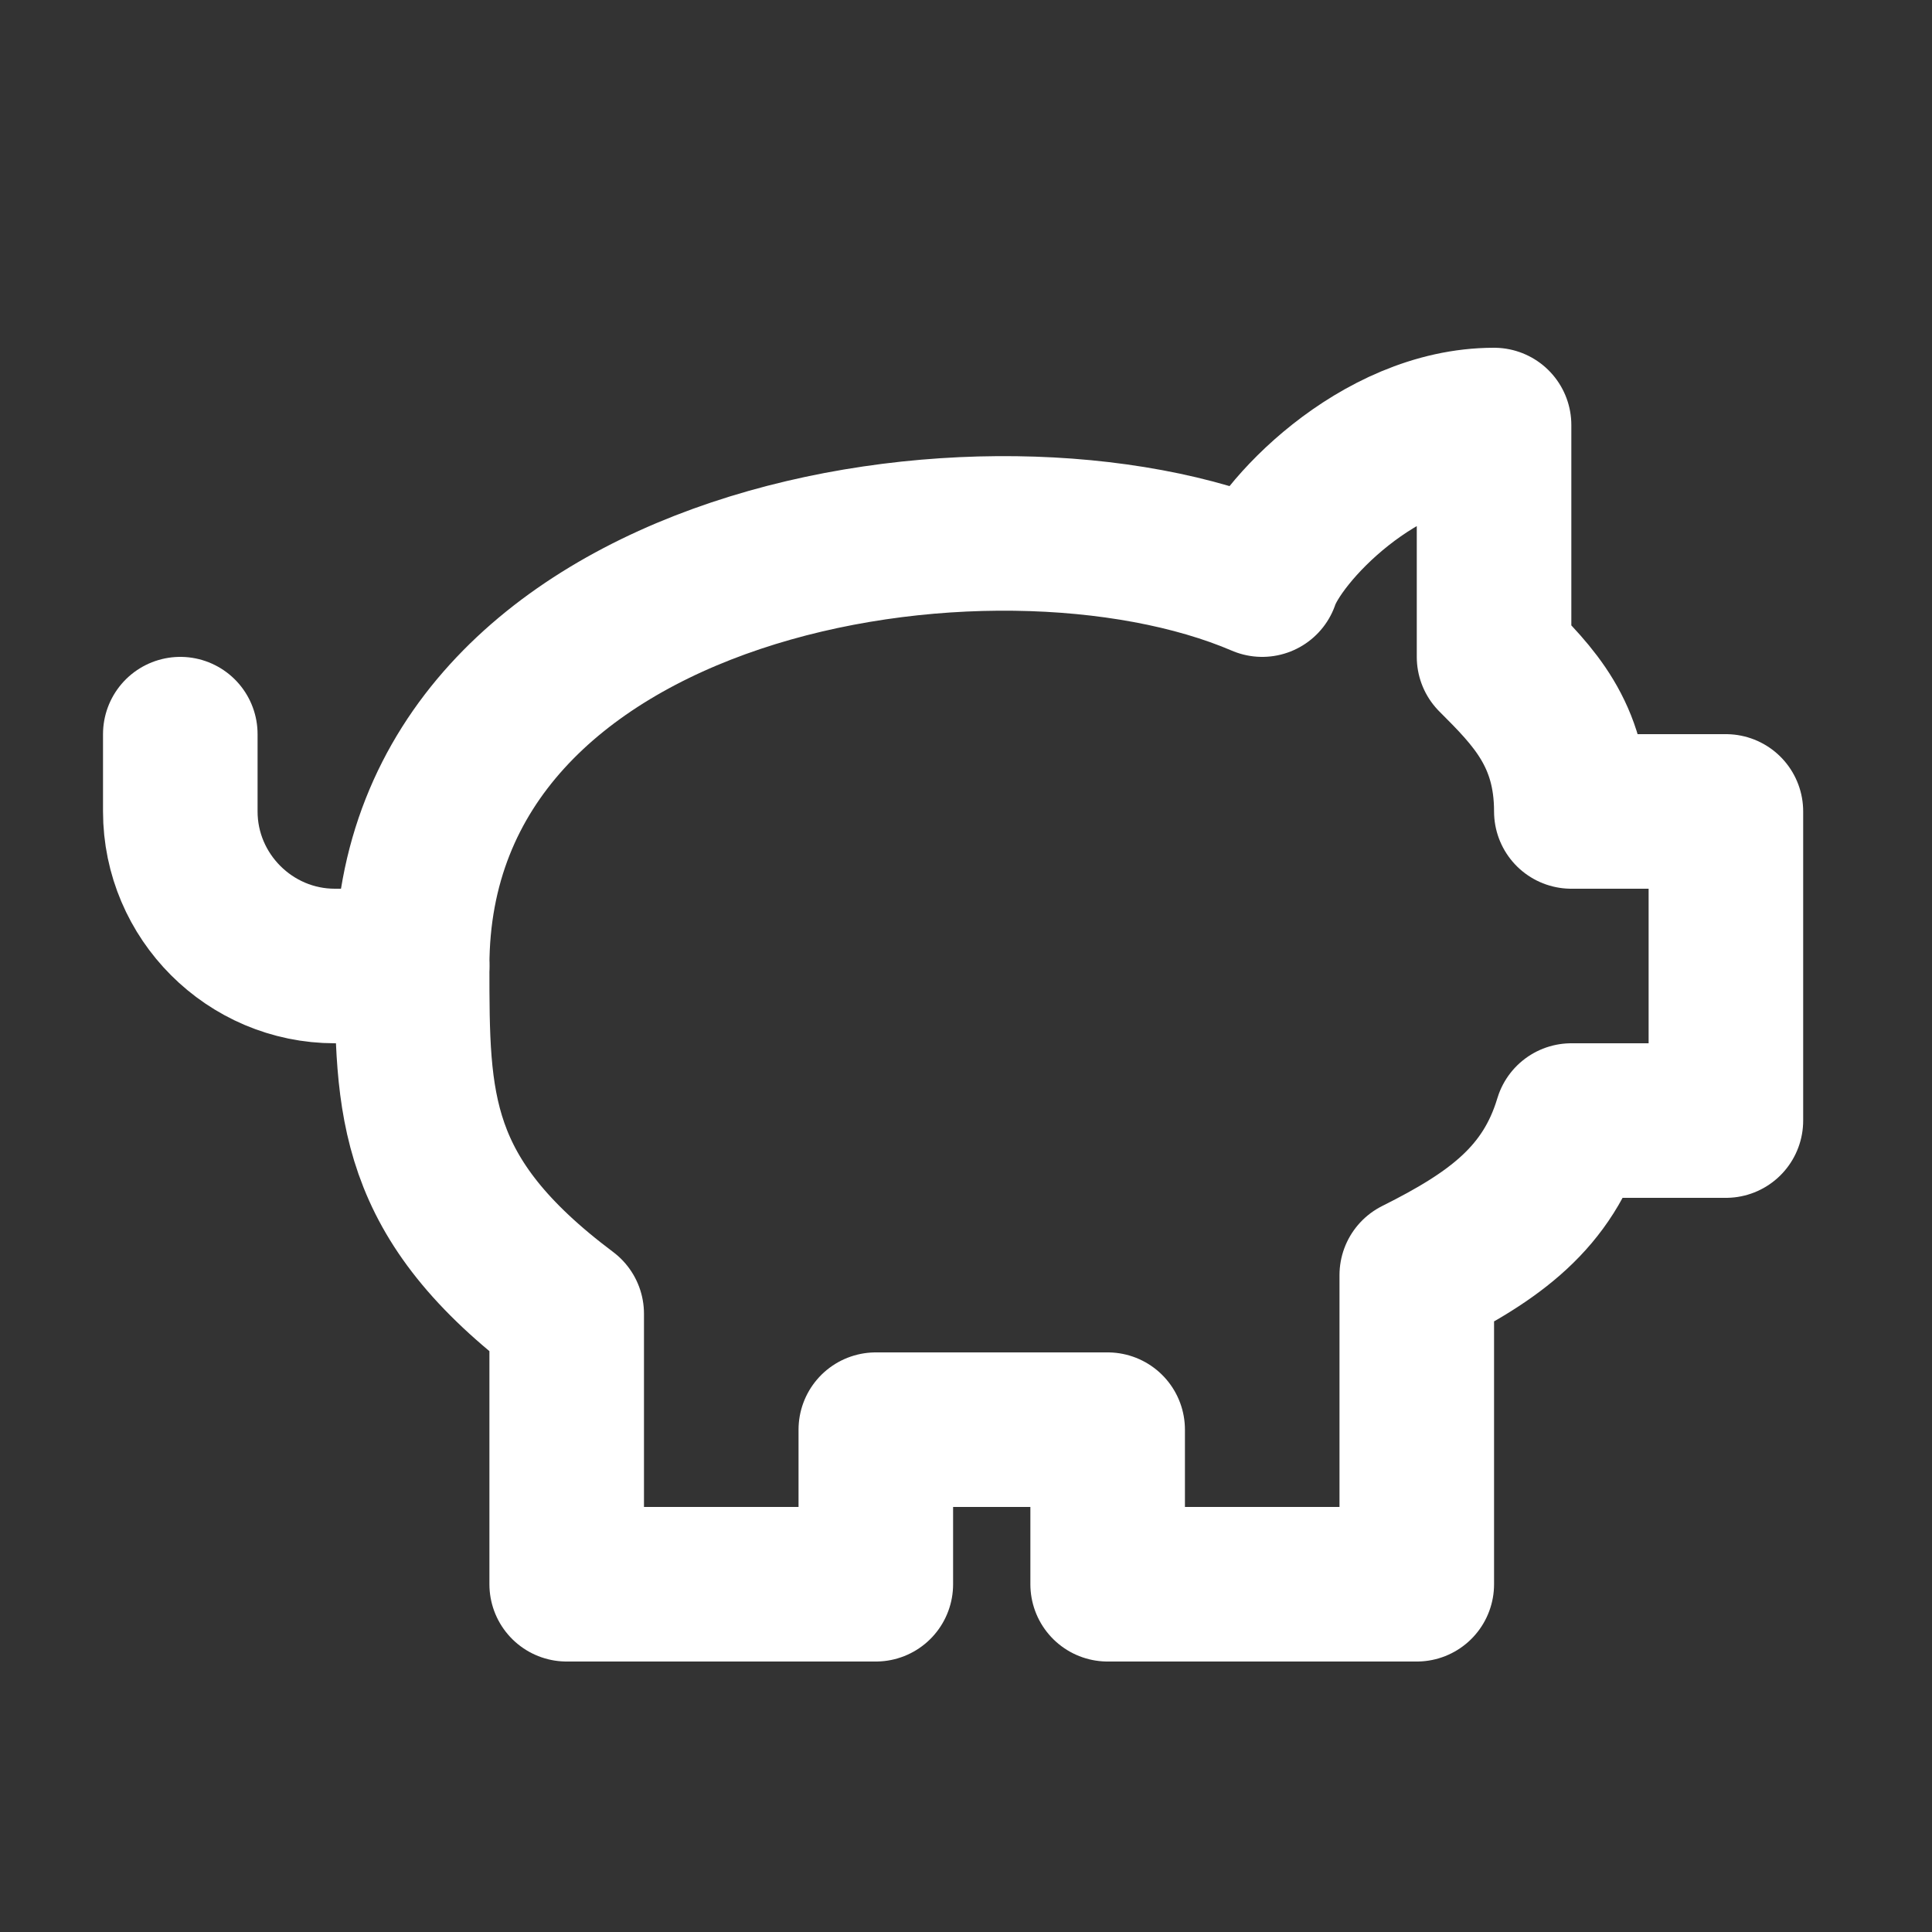 <svg width="25" height="25" viewBox="0 0 25 25" fill="none" xmlns="http://www.w3.org/2000/svg">
<rect x="0" y="0" width="25" height="25" fill="#333333" stroke="none"/>
<g id="icon/piggy-bank">
<path id="Vector" d="M19.333 5.5C17.833 5.5 16.533 6.9 16.333 7.5C12.833 6 5.333 7.2 5.333 12.5C5.333 14.3 5.333 15.5 7.333 17V20.5H11.333V18.5H14.333V20.5H18.333V16.5C19.333 16 20.033 15.5 20.333 14.5H22.333V10.5H20.333C20.333 9.5 19.833 9 19.333 8.5V5.5Z" stroke="white" stroke-width="2" stroke-linecap="round" stroke-linejoin="round"/>
<path id="Vector_2" d="M2.333 9.5V10.5C2.333 11.6 3.233 12.5 4.333 12.5H5.333" stroke="white" stroke-width="2" stroke-linecap="round" stroke-linejoin="round"/>
</g>
</svg>
